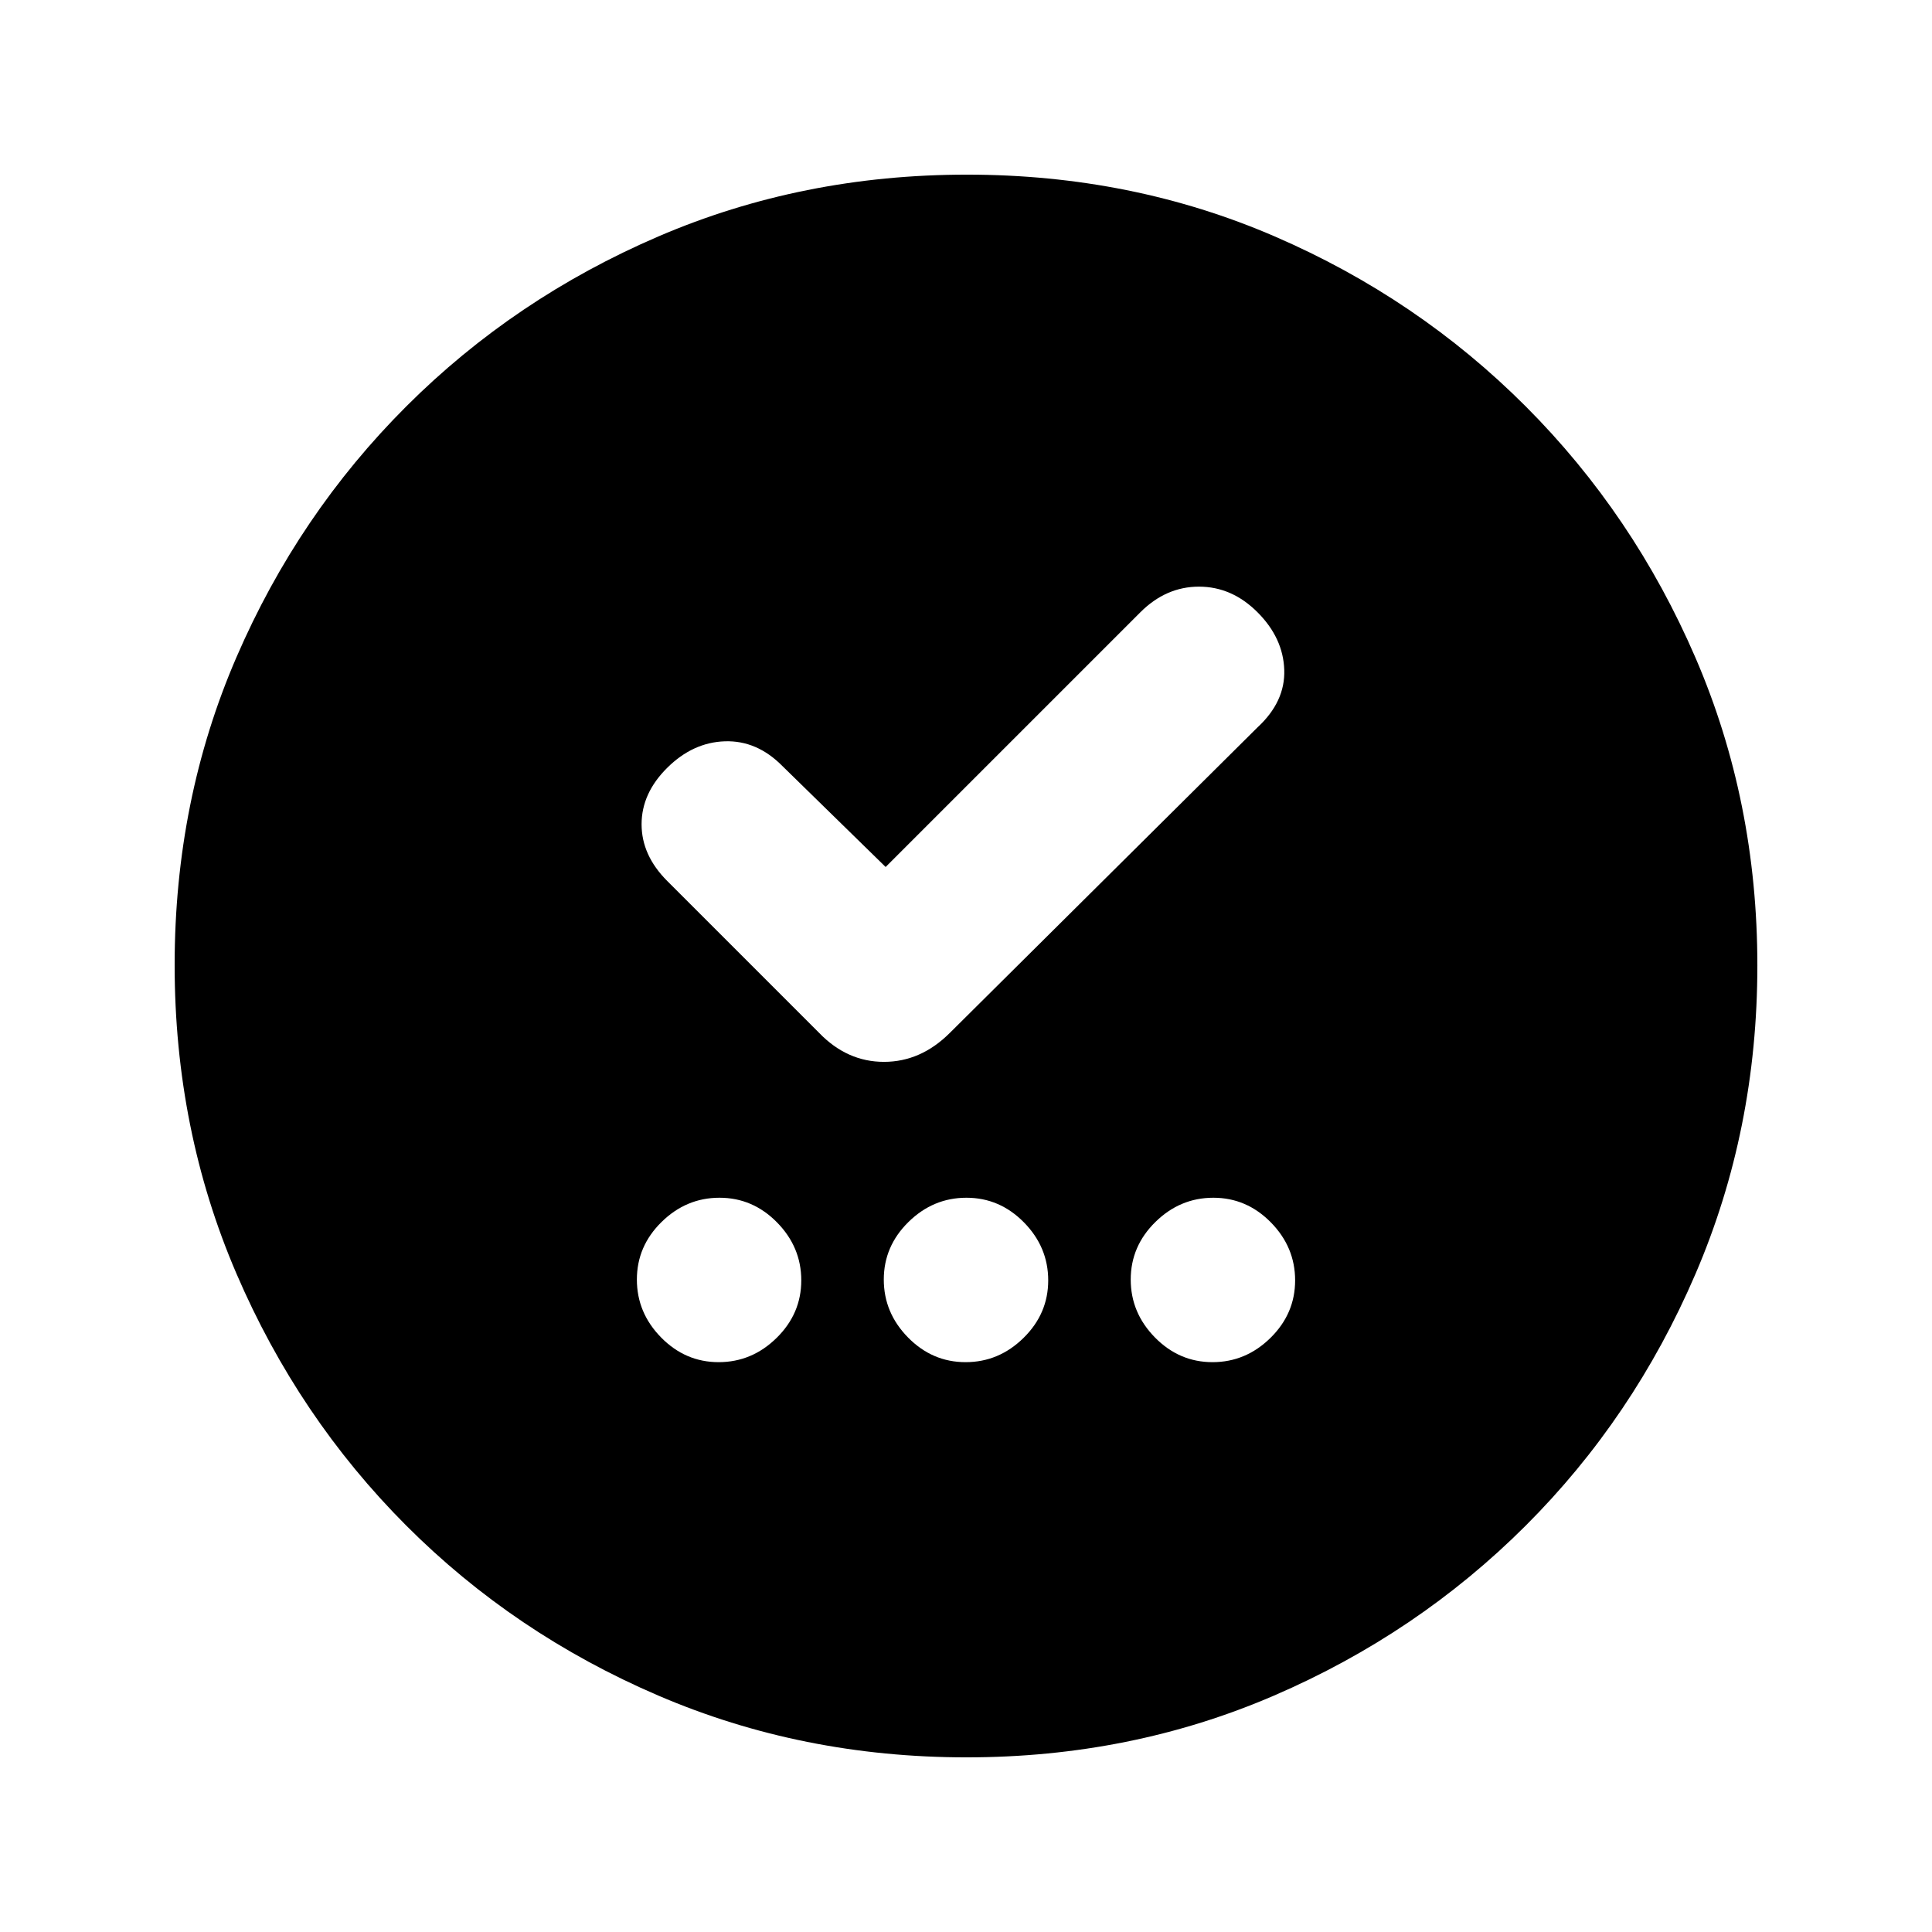 <svg xmlns="http://www.w3.org/2000/svg" height="20" viewBox="0 -960 960 960" width="20"><path d="M357.09-283.15q16.54 0 28.8-12.05 12.26-12.05 12.26-28.59t-12.05-28.8q-12.05-12.26-28.59-12.26-16.53 0-28.79 12.05-12.26 12.05-12.26 28.59t12.05 28.8q12.05 12.26 28.58 12.26Zm122.7 0q16.54 0 28.8-12.05 12.26-12.05 12.26-28.59t-12.05-28.8q-12.05-12.26-28.59-12.26t-28.8 12.05q-12.26 12.05-12.26 28.59t12.05 28.8q12.05 12.26 28.59 12.26Zm122.7 0q16.53 0 28.79-12.05 12.26-12.05 12.26-28.59t-12.05-28.8q-12.05-12.26-28.58-12.26-16.54 0-28.8 12.05-12.26 12.05-12.26 28.59t12.05 28.8q12.05 12.26 28.59 12.26ZM440.07-529.2l-51.33-50.19q-12.61-12.76-28.51-12.26-15.9.5-28.66 13.14-12.77 12.64-12.77 28.09 0 15.44 12.77 28.2l75.39 75.39q13.93 14.46 32.28 14.46t32.8-14.46l152.81-151.74q13.82-12.76 13.29-28.58-.53-15.83-13.26-28.59t-29.12-12.76q-16.39 0-29.15 12.76L440.07-529.2Zm40.21 442.42q-81.71 0-153.25-30.73-71.54-30.72-125.19-84.46-53.64-53.74-84.35-125.17-30.71-71.43-30.71-153.32 0-81.97 30.73-153.01 30.72-71.04 84.46-124.69 53.74-53.64 125.17-84.35 71.43-30.71 153.32-30.71 81.97 0 153.01 30.73 71.04 30.72 124.69 84.46 53.64 53.74 84.35 124.94 30.71 71.19 30.71 152.81 0 81.71-30.73 153.25-30.72 71.54-84.46 125.19-53.74 53.64-124.94 84.35-71.19 30.71-152.81 30.71Z"/></svg>